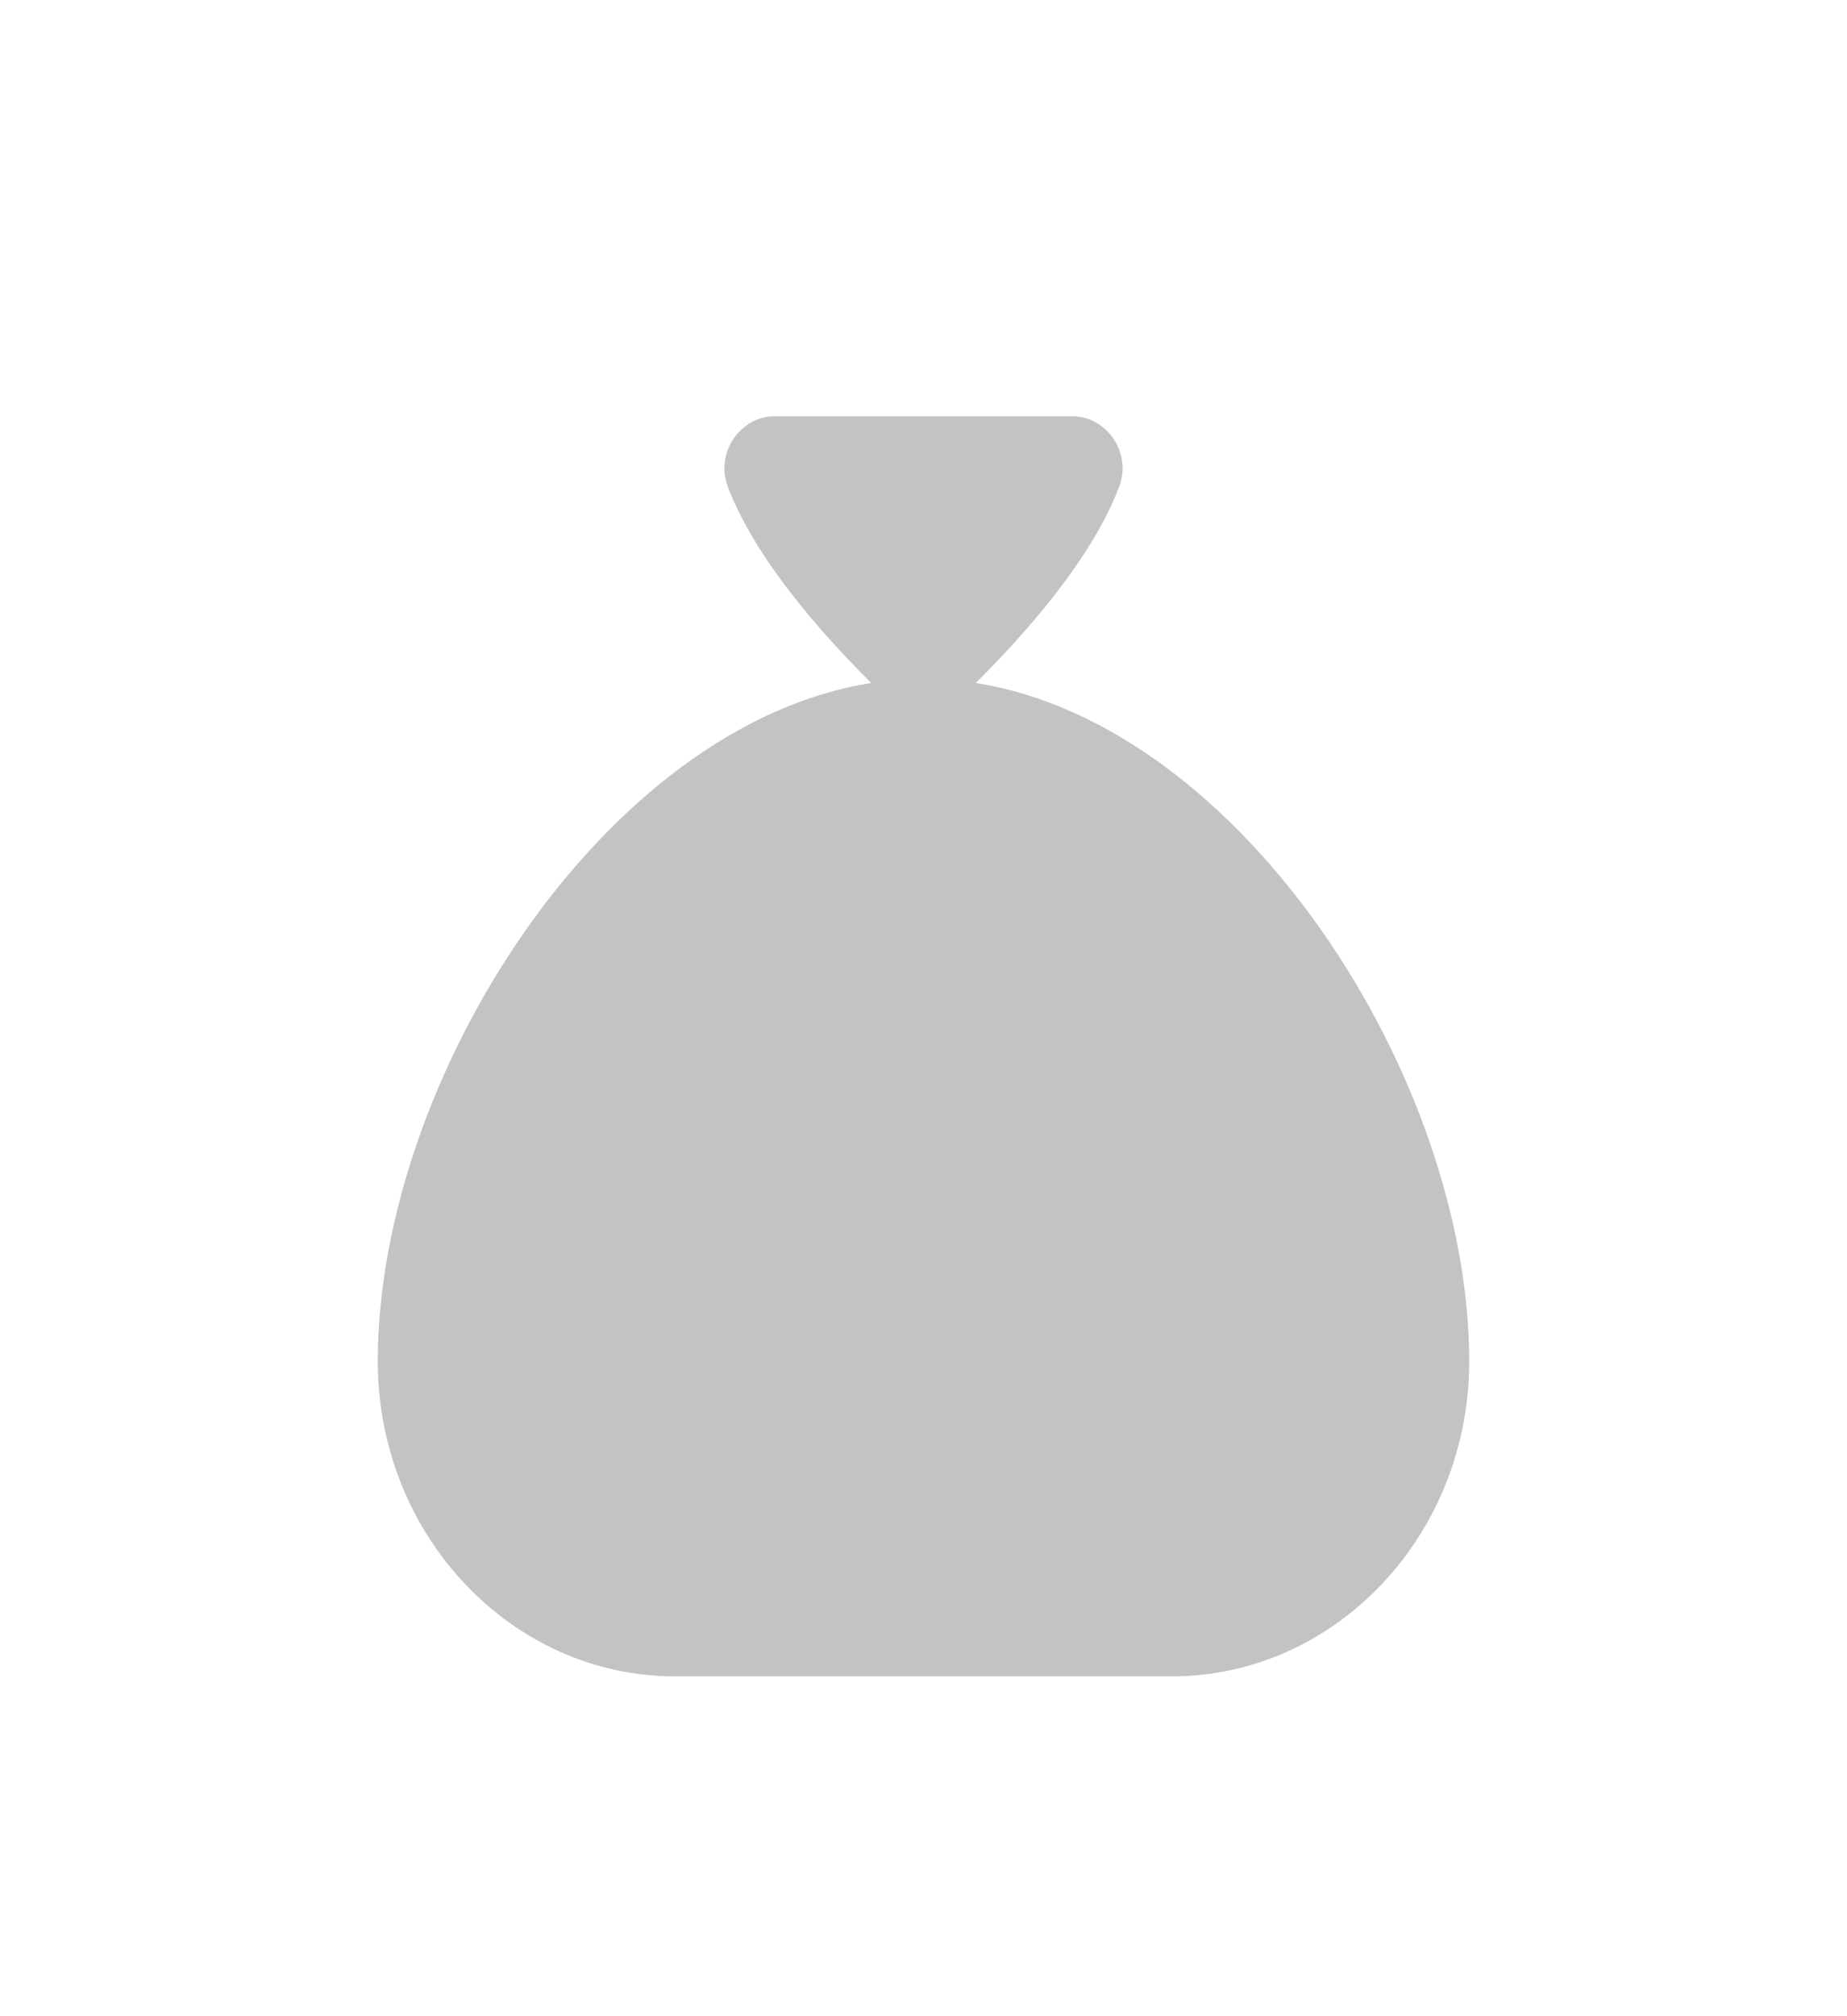 <svg width="22" height="24" viewBox="0 0 22 24" fill="none" xmlns="http://www.w3.org/2000/svg">
<g filter="url(#filter0_d_39_1655)">
<path d="M11.622 4.13C12.196 3.561 13.007 2.655 13.332 1.79C13.483 1.389 13.181 0.955 12.773 0.955H9.227C8.82 0.955 8.517 1.388 8.668 1.79C8.993 2.655 9.804 3.561 10.378 4.13C7.2 4.629 4.5 8.841 4.5 12.205C4.5 14.273 6.09 15.955 8.045 15.955H13.954C15.91 15.955 17.5 14.273 17.5 12.205C17.5 8.841 14.8 4.629 11.622 4.13Z" fill="#C3C3C3"/>
</g>
<defs>
<filter id="filter0_d_39_1655" x="0.5" y="0.955" width="21" height="23" filterUnits="userSpaceOnUse" color-interpolation-filters="sRGB">
<feFlood flood-opacity="0" result="BackgroundImageFix"/>
<feColorMatrix in="SourceAlpha" type="matrix" values="0 0 0 0 0 0 0 0 0 0 0 0 0 0 0 0 0 0 127 0" result="hardAlpha"/>
<feOffset dy="4"/>
<feGaussianBlur stdDeviation="2"/>
<feComposite in2="hardAlpha" operator="out"/>
<feColorMatrix type="matrix" values="0 0 0 0 0 0 0 0 0 0 0 0 0 0 0 0 0 0 0.15 0"/>
<feBlend mode="normal" in2="BackgroundImageFix" result="effect1_dropShadow_39_1655"/>
<feBlend mode="normal" in="SourceGraphic" in2="effect1_dropShadow_39_1655" result="shape"/>
</filter>
</defs>
</svg>

